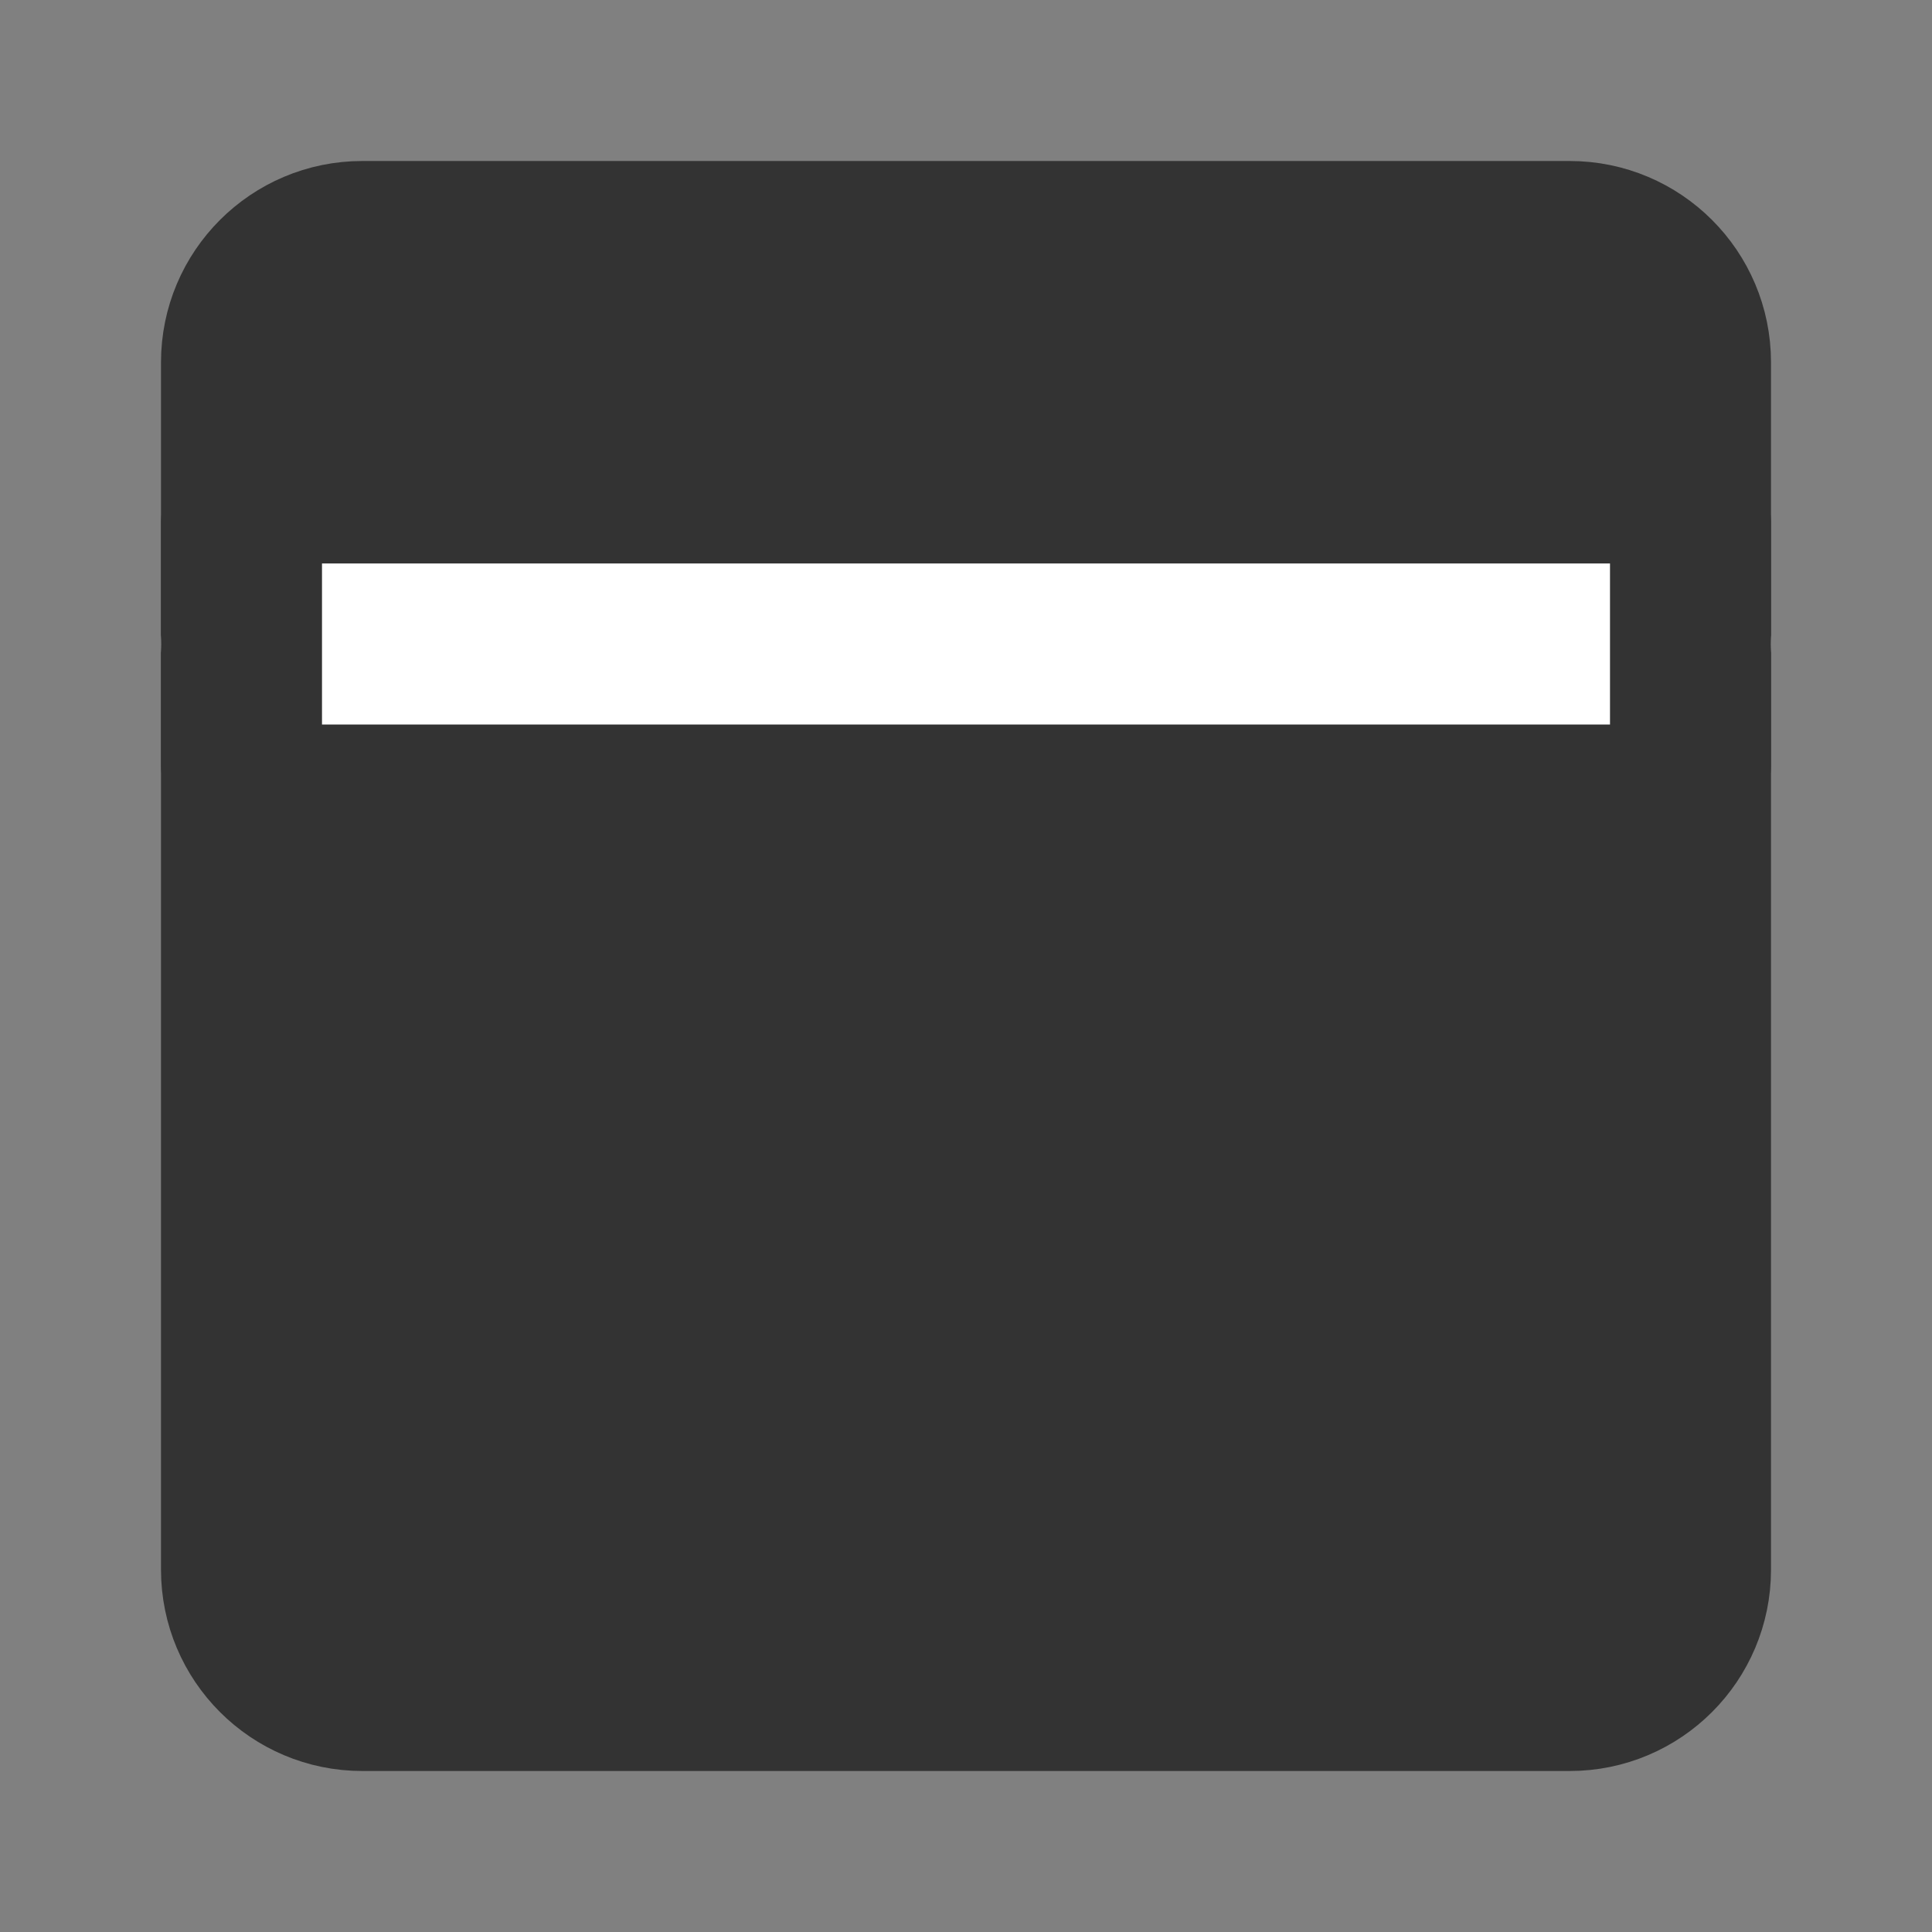 <svg width="24" height="24" viewBox="0 0 24 24" fill="none" xmlns="http://www.w3.org/2000/svg">
<rect x="0" y="0" width="24" height="24" fill="#808080" stroke="none"/>
<path d="M19.5 3H4.5C3.672 3 3 3.672 3 4.5V19.5C3 20.328 3.672 21 4.5 21H19.5C20.328 21 21 20.328 21 19.5V4.5C21 3.672 20.328 3 19.5 3Z" fill="#333333" stroke="#333333" stroke-width="2" stroke-linejoin="round"/>
<path d="M3 8H21" stroke="white" stroke-width="2" stroke-linecap="round" stroke-linejoin="round"/>
<path d="M3 6.5V9.5" stroke="#333333" stroke-width="2" stroke-linecap="round" stroke-linejoin="round"/>
<path d="M21 6.5V9.5" stroke="#333333" stroke-width="2" stroke-linecap="round" stroke-linejoin="round"/>
</svg>
